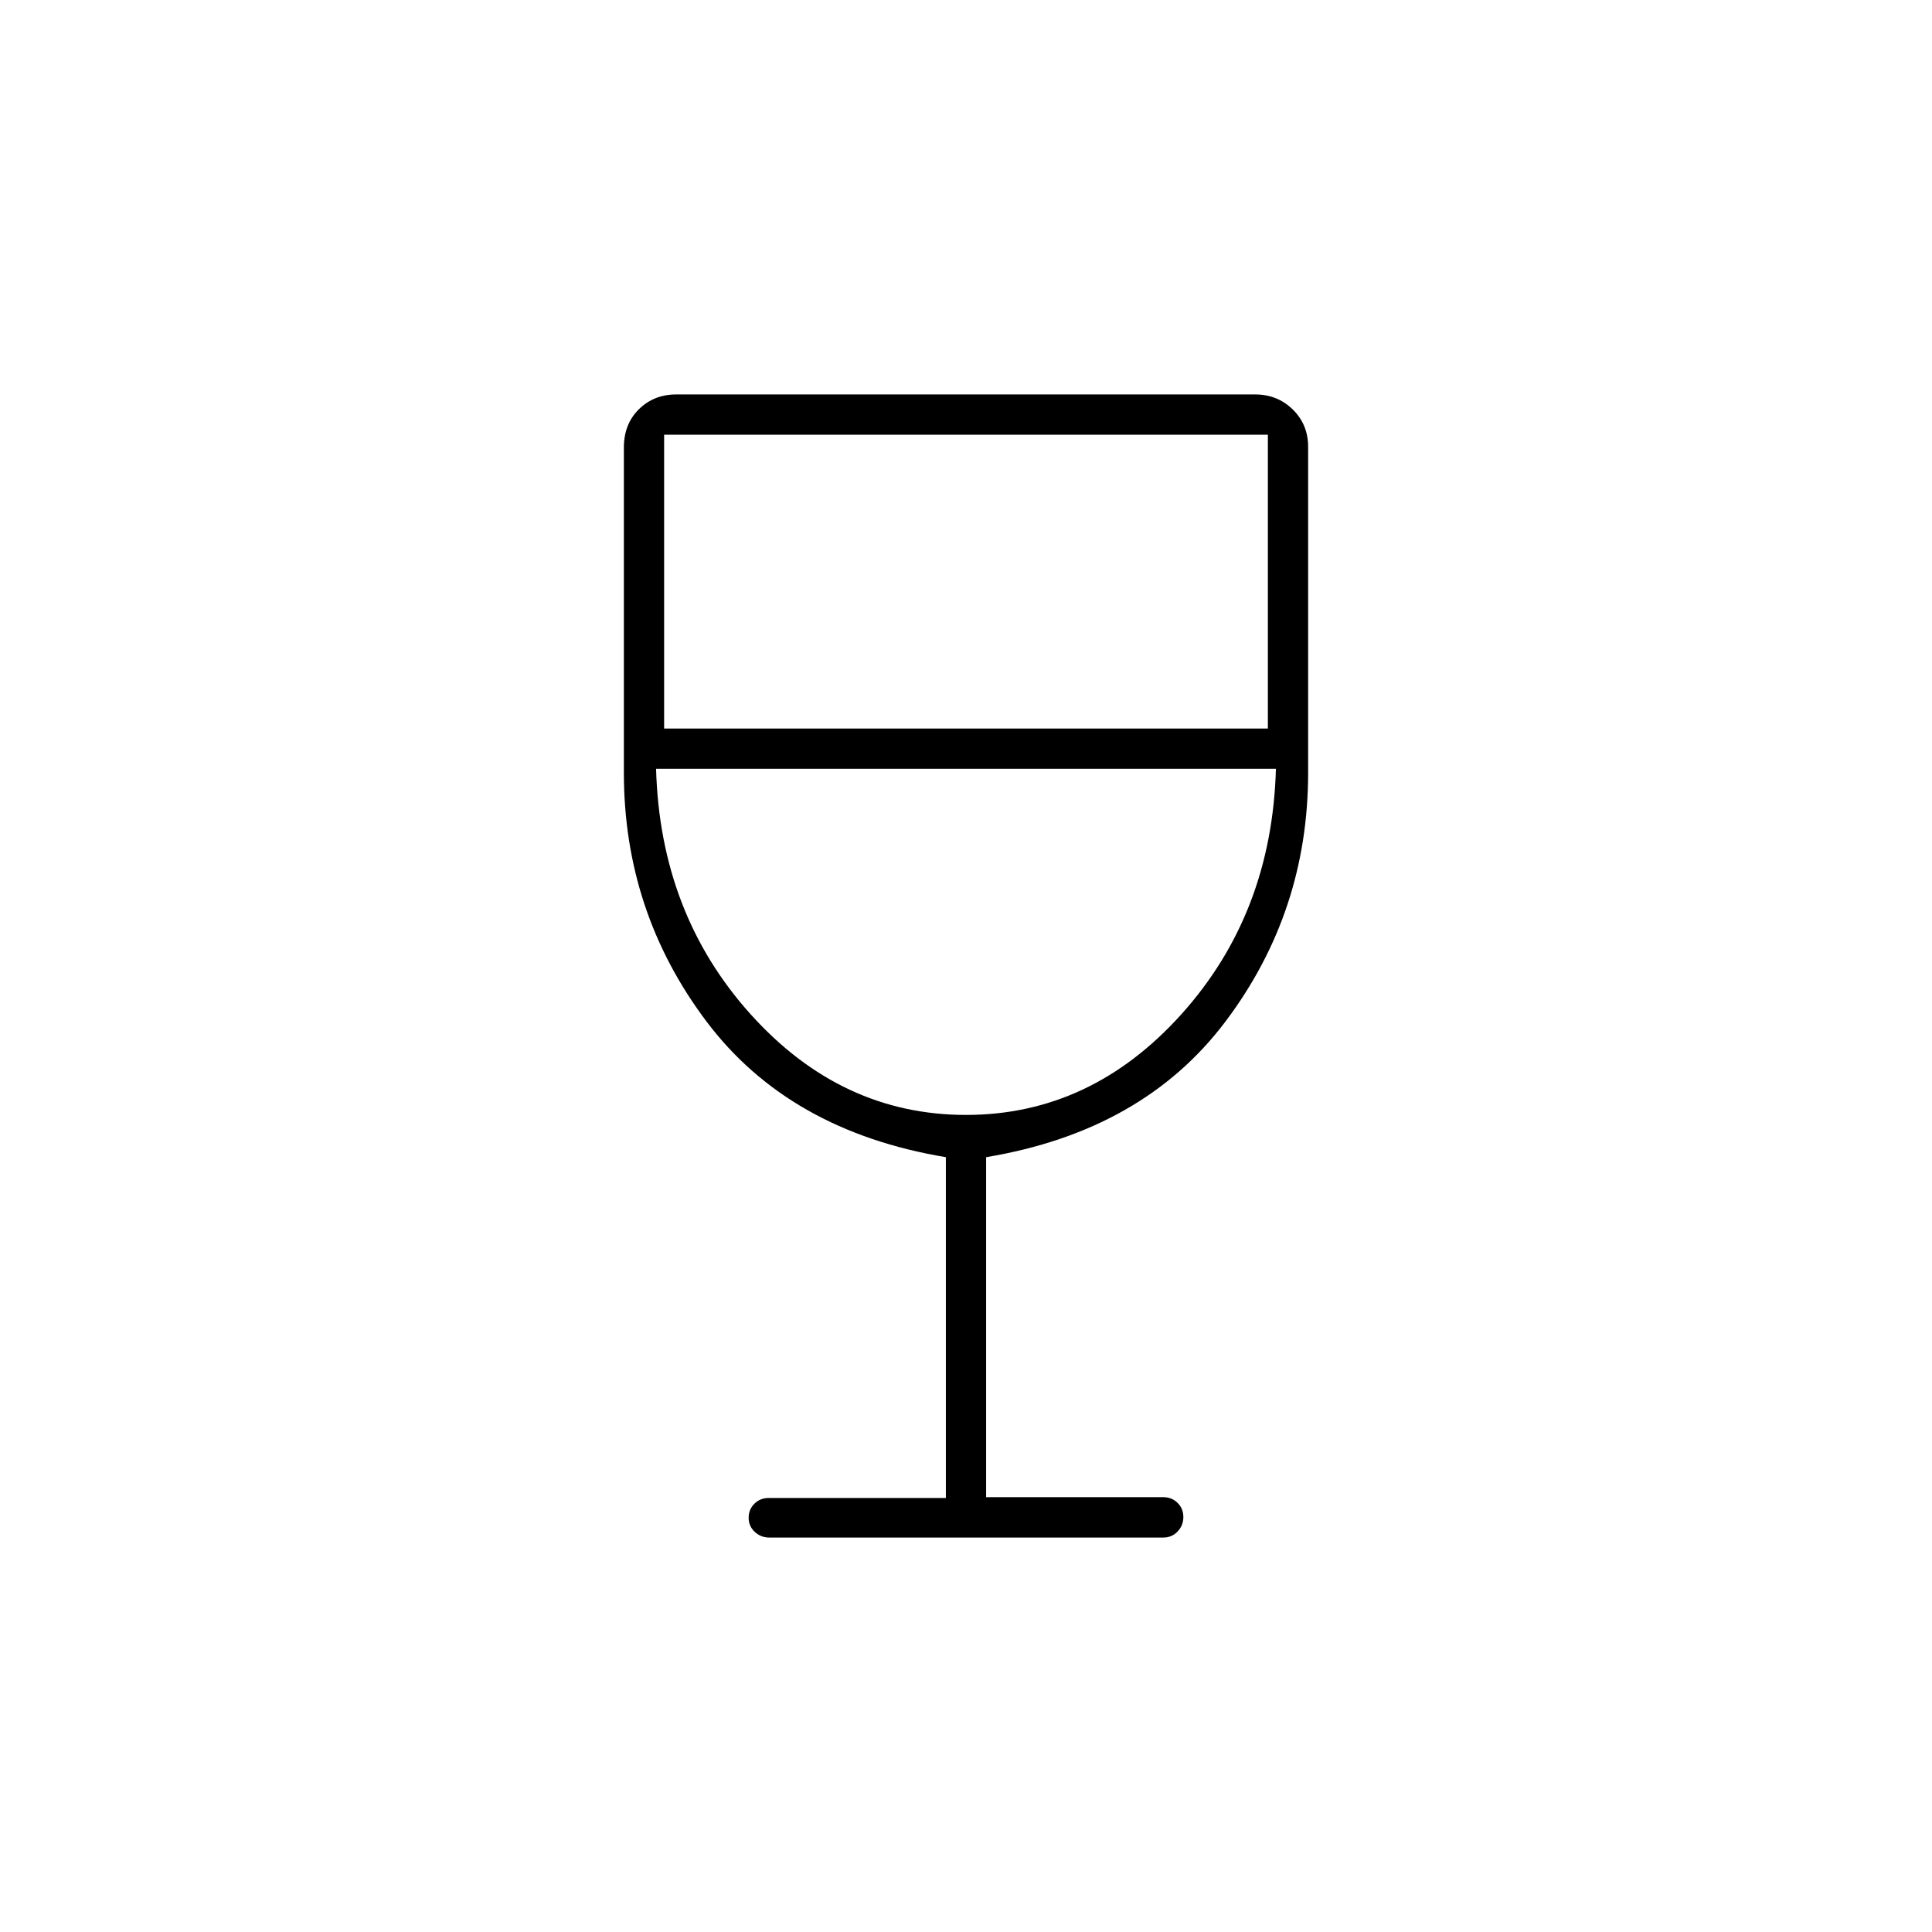 <svg xmlns="http://www.w3.org/2000/svg" height="20" viewBox="0 -960 960 960" width="20"><path d="M470-215.663V-385q-78-13-119-67.5T310-576v-161.604q0-11.696 7.467-19.046 7.468-7.35 18.507-7.35h287.737q11.039 0 18.664 7.475Q650-749.05 650-738v162q0 69-41 123.5T490-385v168.932h88q4.25 0 7.125 2.838 2.875 2.839 2.875 7.034 0 4.196-2.863 7.196-2.864 3-7.097 3H382.283q-4.233 0-7.258-2.825-3.025-2.824-3.025-7 0-4.175 2.875-7.007 2.875-2.831 7.125-2.831h88ZM480-406q62 0 107-50t47-122H326q2 72 47 122t107 50ZM330-598h300v-146H330v146Zm150 192Z"/></svg>